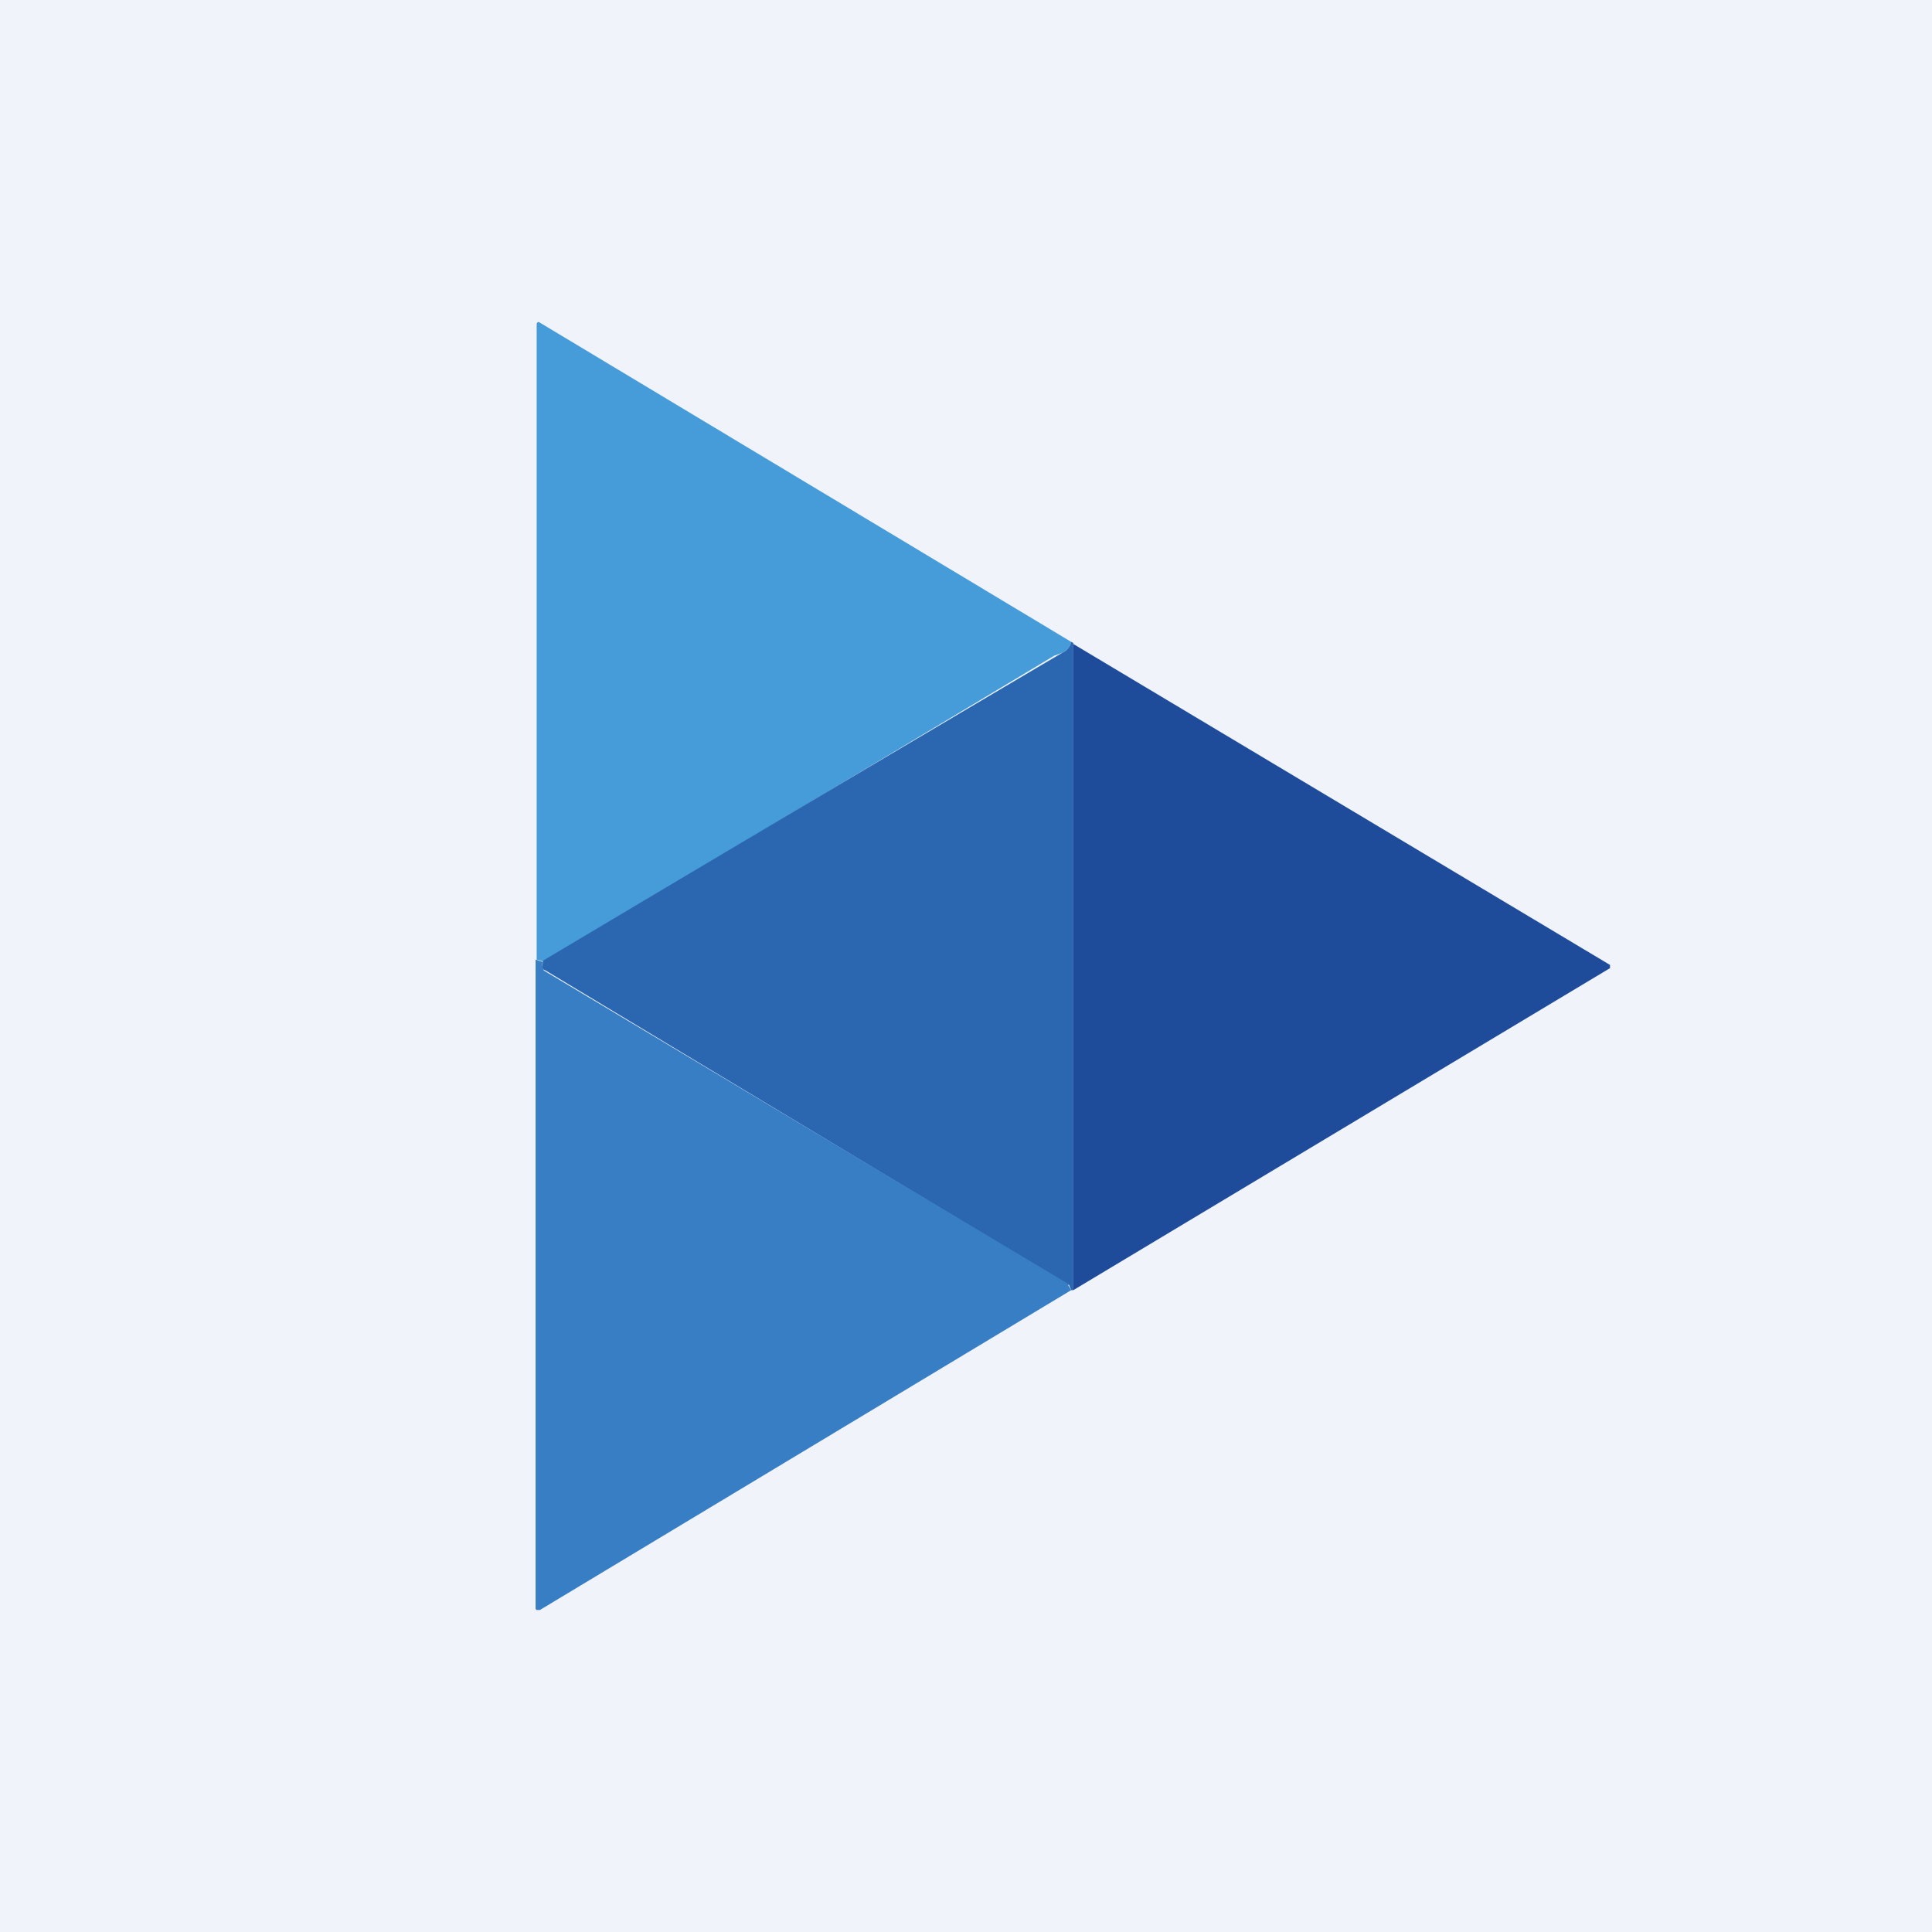 <!-- by TradingView --><svg width="18" height="18" viewBox="0 0 18 18" xmlns="http://www.w3.org/2000/svg"><path fill="#F0F3FA" d="M0 0h18v18H0z"/><path d="M9.98 5.98a.14.14 0 0 1-.08.1l-.08.03-4.75 2.85L5 8.94V3.02A.02.02 0 0 1 5.02 3l4.96 2.98Z" fill="#469CD8"/><path d="m9.98 5.98.02.01v6.03h-.02l-.02-.05h-.01L5.08 9.04a.04.04 0 0 1-.03-.03l.01-.06A1336.46 1336.46 0 0 1 9.9 6.08a.14.14 0 0 0 .08-.1Z" fill="#2B66B0"/><path d="m10 6 5 2.99v.03l-5 3V5.98Z" fill="#1E4C9B"/><path d="M5.06 8.96a.06.06 0 0 0 0 .06c0 .01 0 .02.02.03l4.87 2.91v.01l.03.05L5.03 15H5a.02.02 0 0 1-.01-.02V8.94l.06.02Z" fill="#377EC5"/></svg>